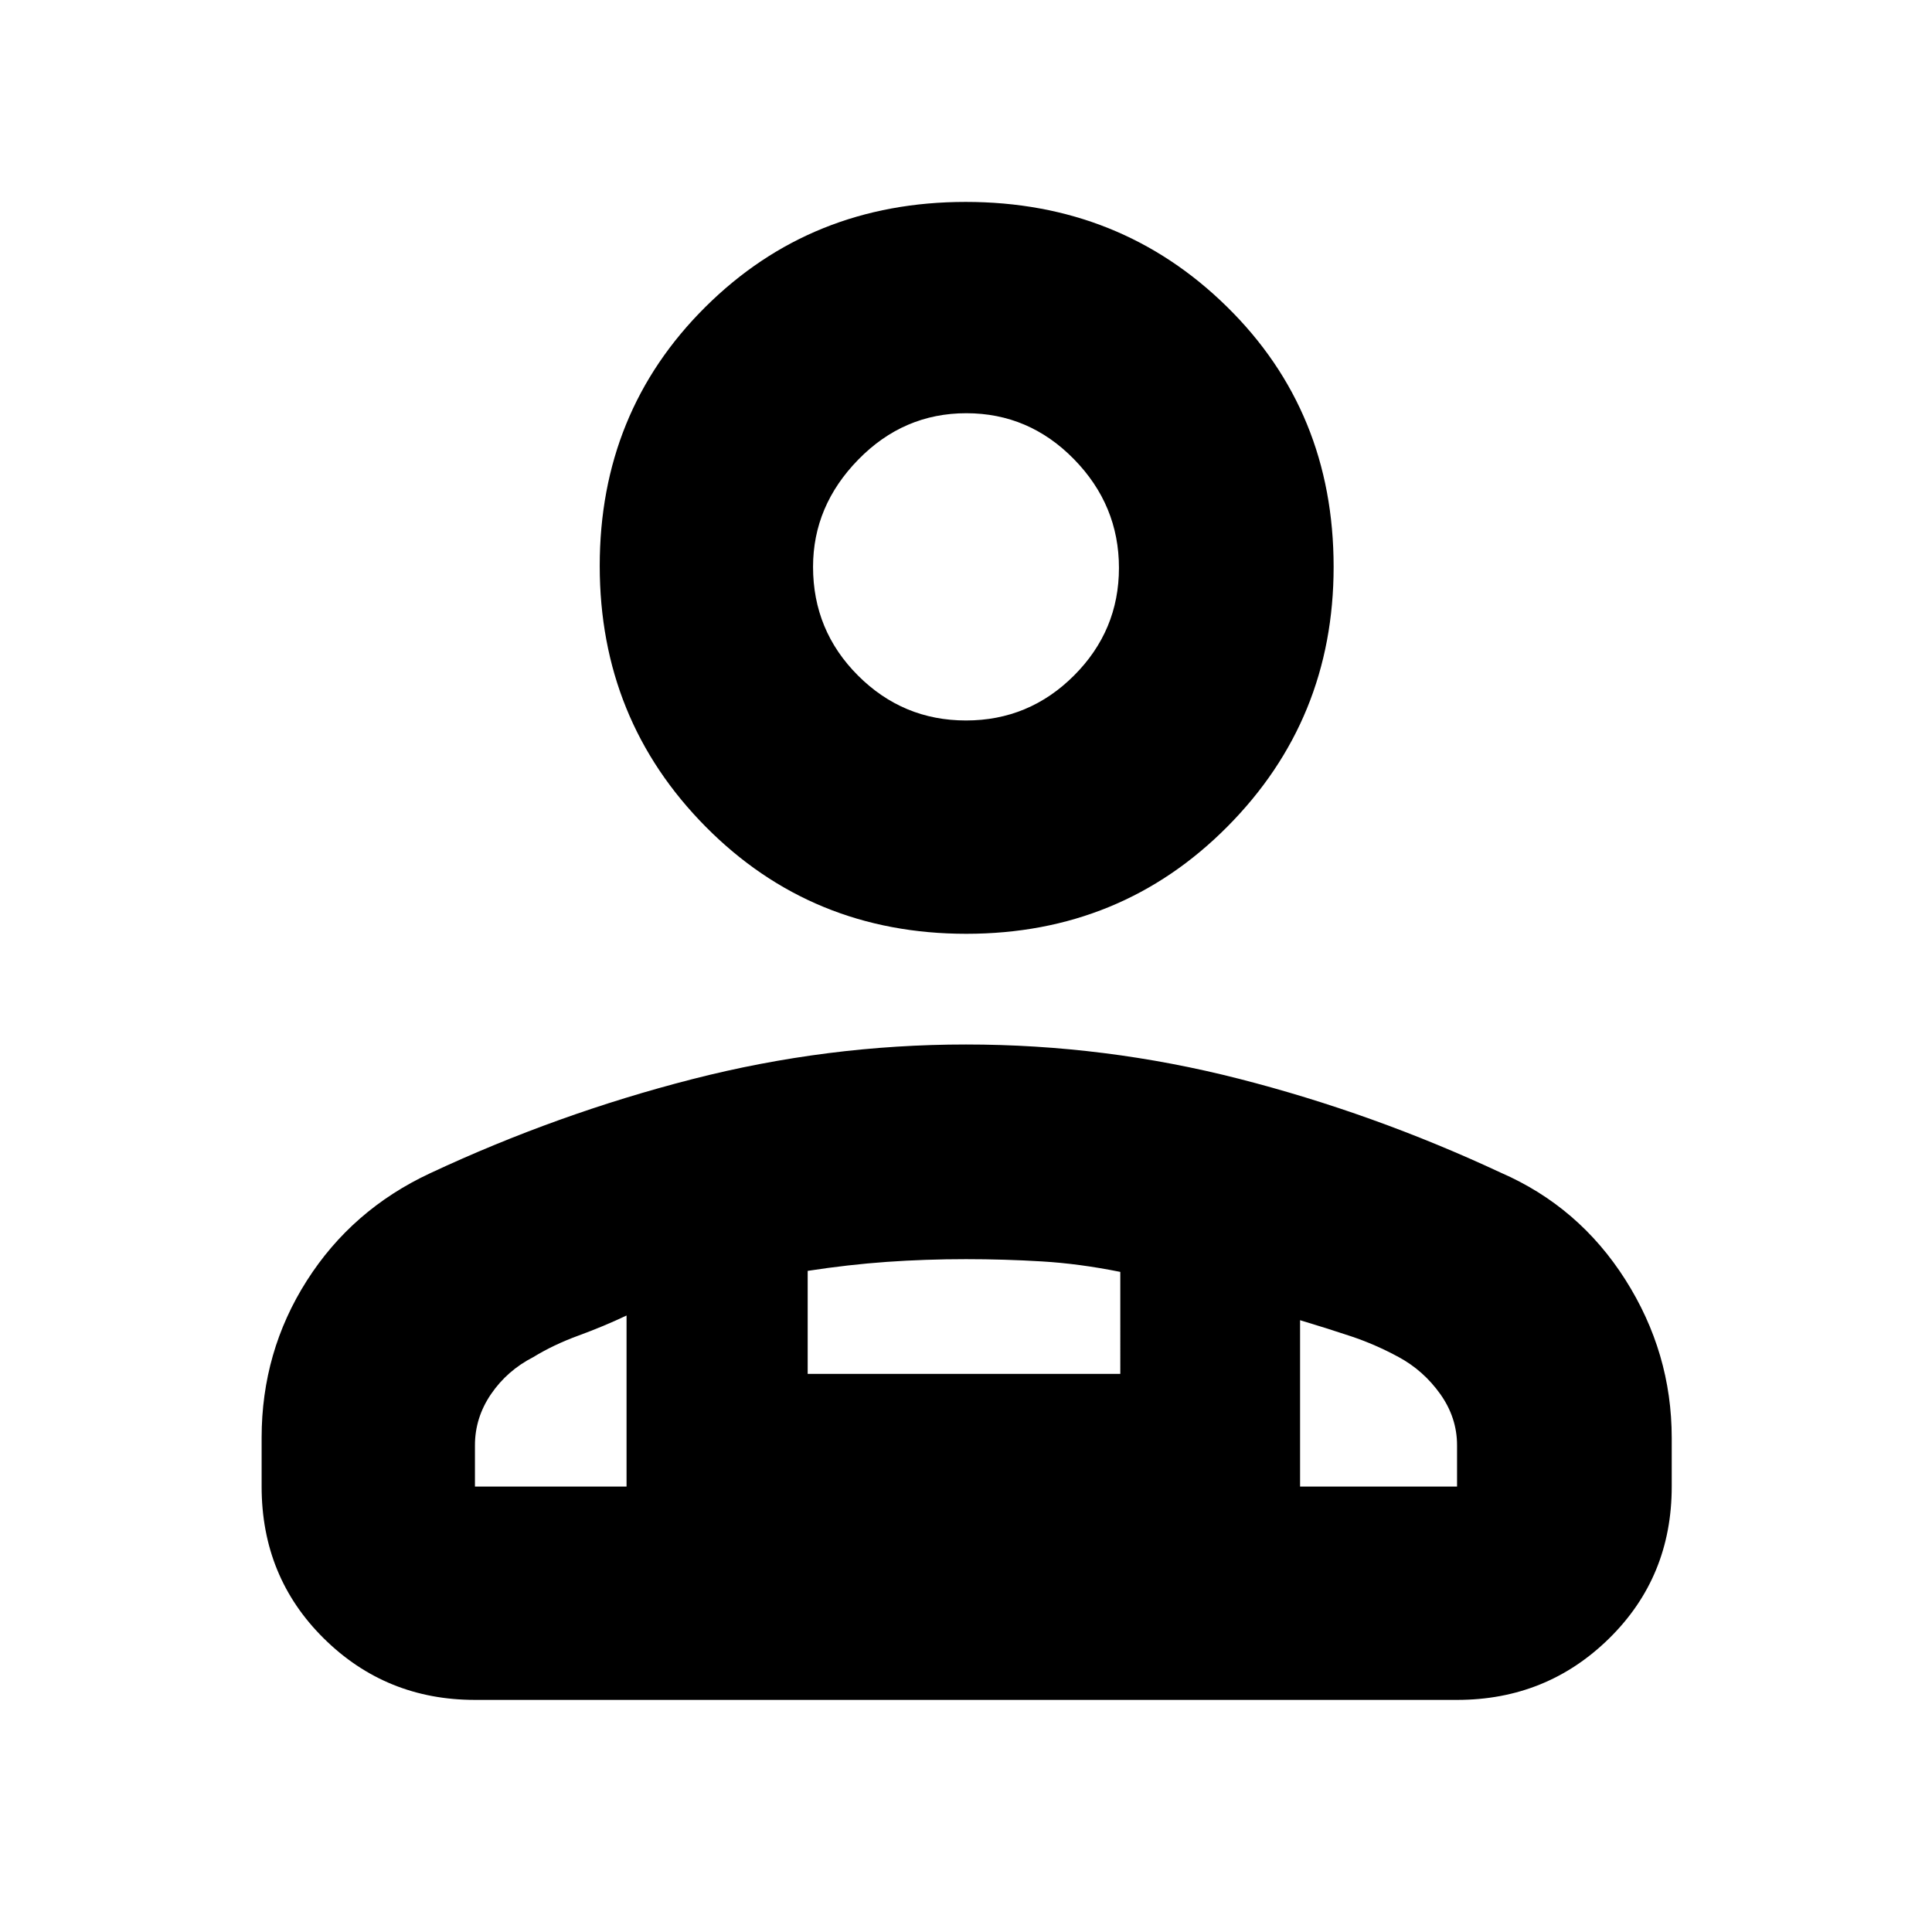 <svg xmlns="http://www.w3.org/2000/svg" height="40" viewBox="0 -960 960 960" width="40"><path d="M480.16-496q-76.8 0-129.48-53.18Q298-602.36 298-678.83q0-76.48 52.52-128.66 52.52-52.18 129.32-52.18 76.8 0 129.81 52.07 53.02 52.07 53.02 129.27 0 75.97-52.86 129.15Q556.96-496 480.16-496ZM130-221.33v-24.28q0-42.76 22.45-78.02T213.67-377q63.2-29.57 130.36-46.78Q411.2-441 479.98-441q69.02 0 135.69 17.05t130 46.62q38.9 16.91 61.95 53.19 23.05 36.29 23.05 78.62v24.19q0 44.9-31.1 75.45-31.09 30.55-75.57 30.55H236q-44.2 0-75.1-30.55-30.9-30.55-30.9-75.45ZM480-602q31.33 0 53.67-22.33Q556-646.67 556-677.83q0-31.17-22.35-54-22.35-22.84-53.5-22.84t-53.65 23.02Q404-708.64 404-678.33q0 31.66 22.33 54Q448.67-602 480-602Zm166 298v82.67h78v-20.51q0-13.73-8.33-25.45Q707.33-279 695-285.67 683.33-292 671.33-296q-12-4-25.33-8Zm-244.67-24.51v51.18h155.34V-328q-20.34-4.1-39-5.21-18.67-1.12-37.67-1.12-20.17 0-39.33 1.35-19.17 1.36-39.34 4.47ZM236-221.33h75.33v-85q-11.39 5.4-23.8 9.94-12.42 4.53-22.53 10.72-13 6.67-21 18.38-8 11.72-8 25.45v20.51Zm410 0H311.33 646ZM480-678Z"/></svg>